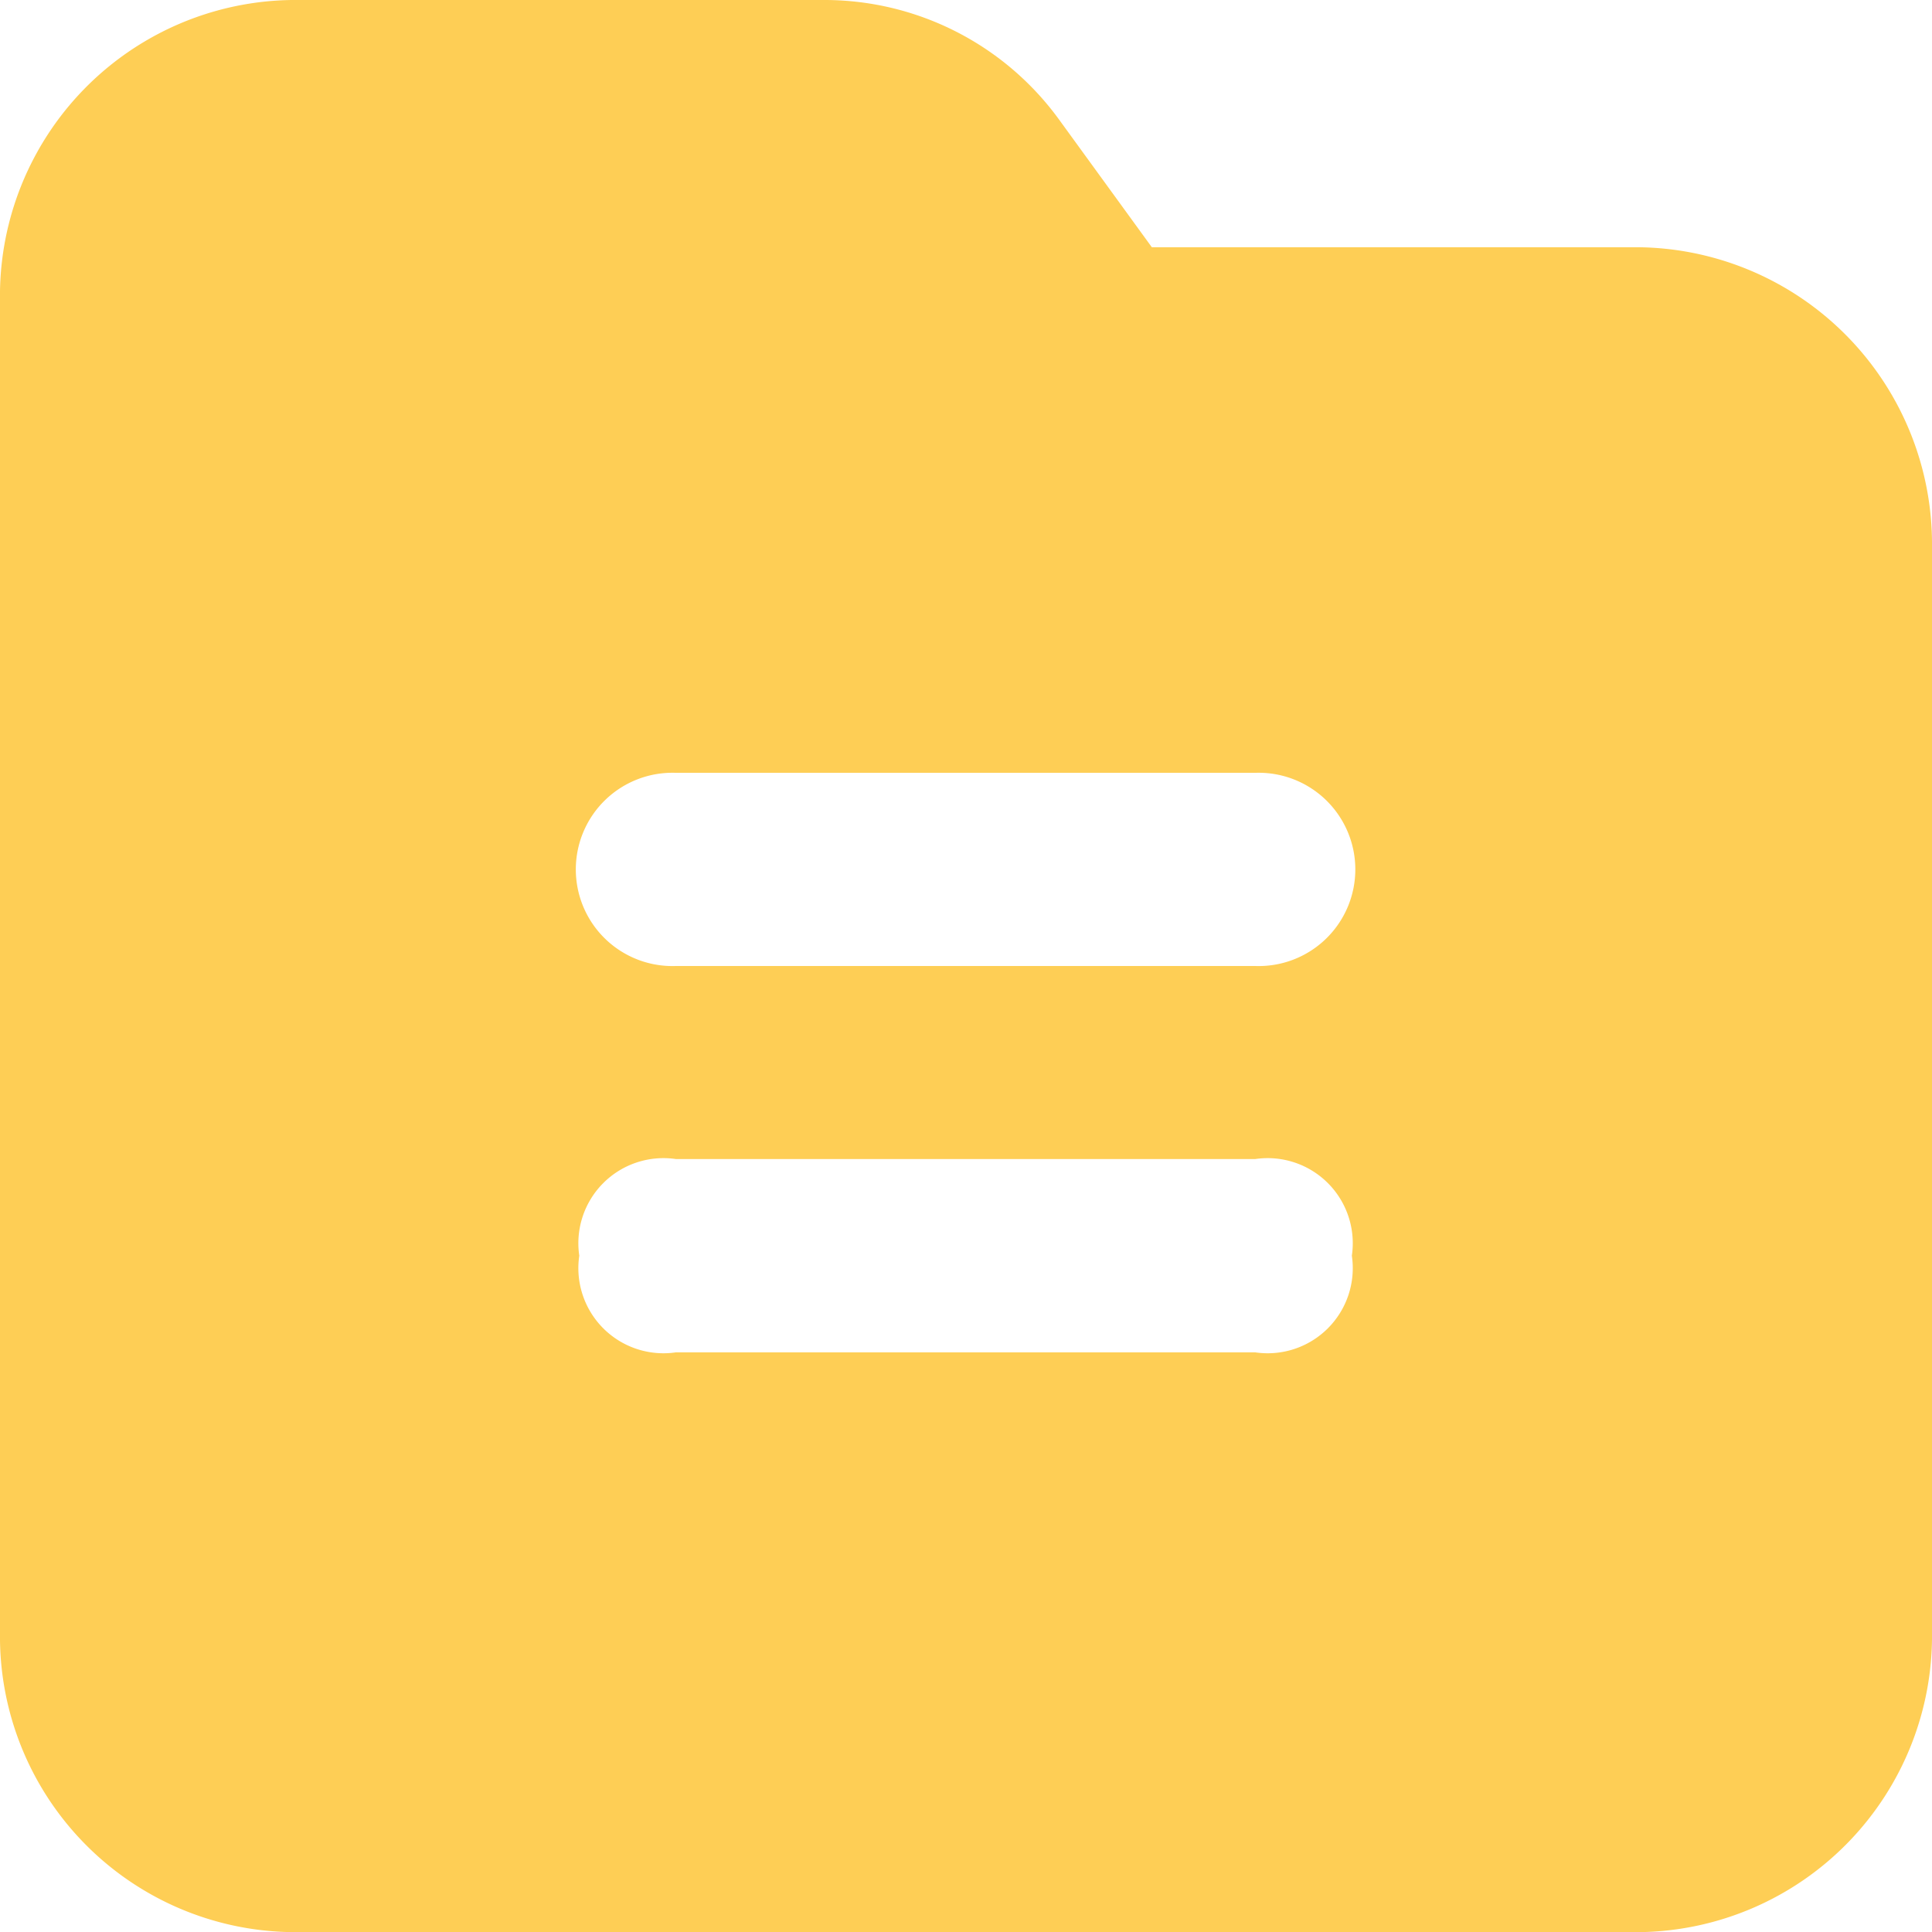 <svg xmlns="http://www.w3.org/2000/svg" width="15.572" height="15.572" viewBox="0 0 15.572 15.572">
  <path id="Add_Facility" data-name="Add Facility" d="M13.222,1.993H9.284L8.537.965A2.338,2.338,0,0,0,6.654,0H2.35A2.384,2.384,0,0,0,0,2.421V13.159a2.383,2.383,0,0,0,2.35,2.414H13.222a2.389,2.389,0,0,0,2.35-2.421V4.407a2.393,2.393,0,0,0-2.35-2.414ZM5.448,6.229h4.669a.779.779,0,1,1,0,1.557H5.448a.779.779,0,1,1,0-1.557ZM10.117,10.9H5.448a.686.686,0,0,1-.779-.779.686.686,0,0,1,.779-.779h4.669a.686.686,0,0,1,.779.779A.686.686,0,0,1,10.117,10.9Z" fill="#fece55"/>
</svg>
